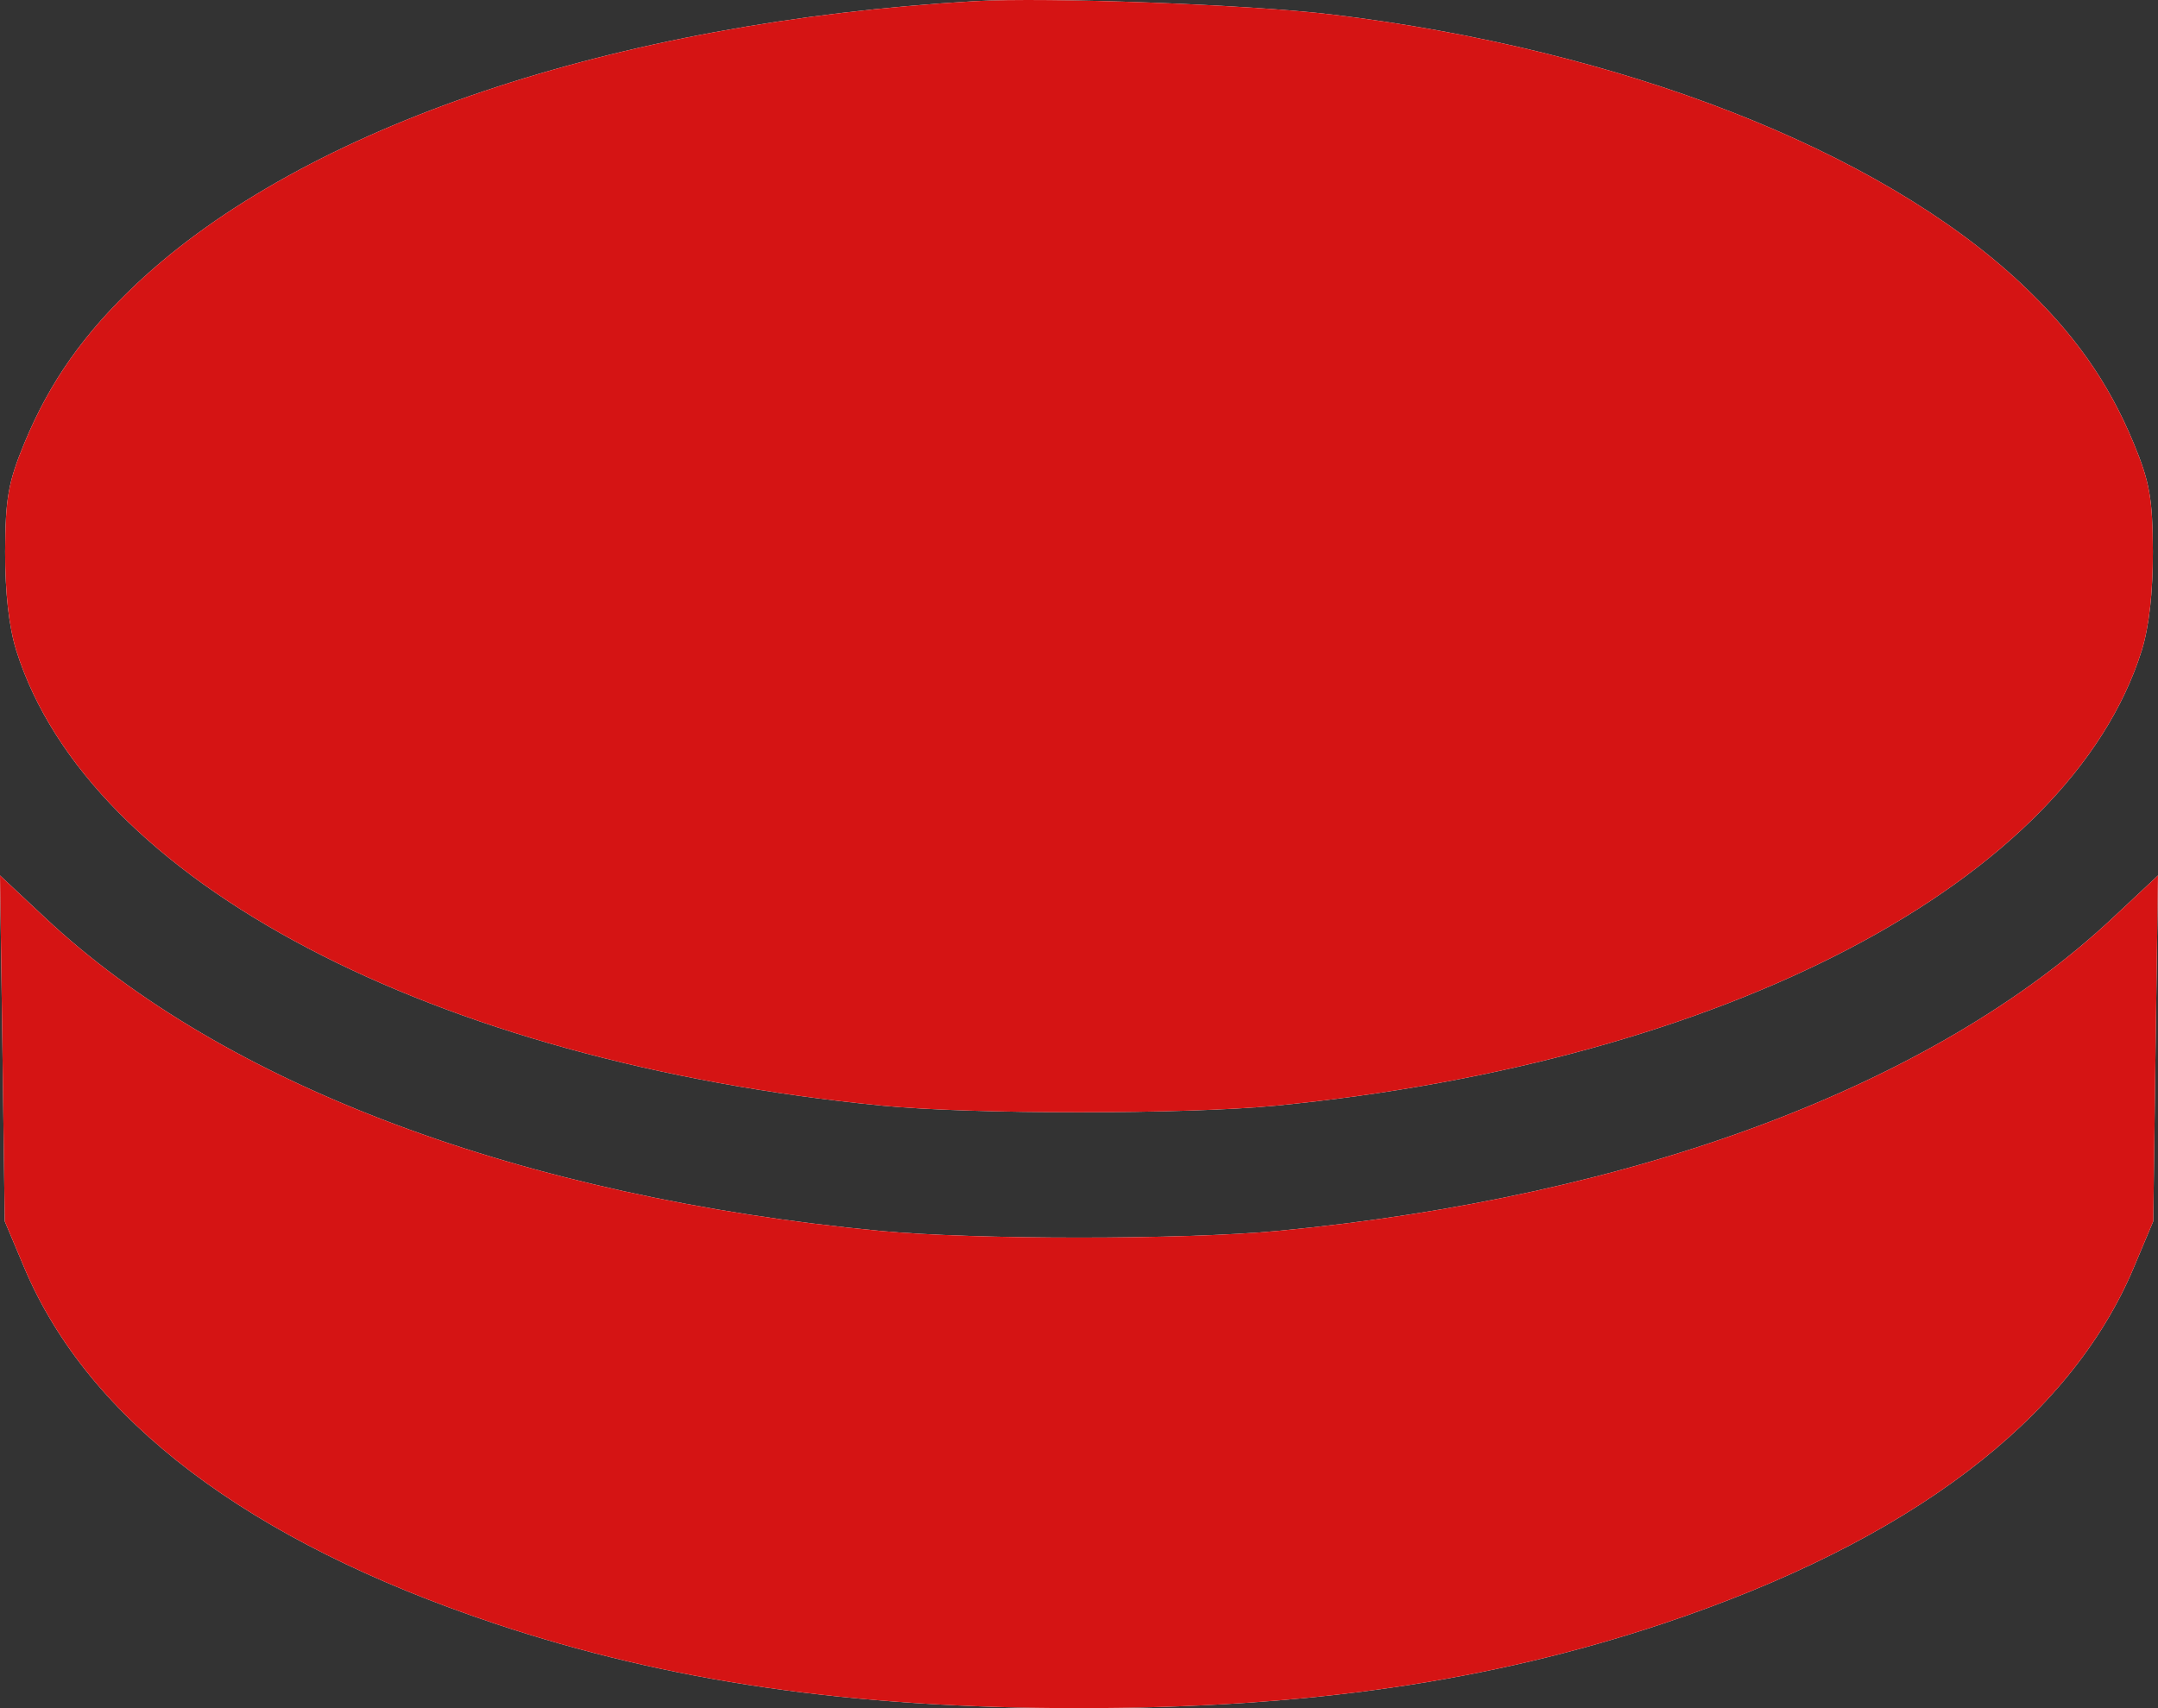 <svg width="24" height="19" viewBox="0 0 24 19" fill="none" xmlns="http://www.w3.org/2000/svg">
<rect x="0" y="0" width="24" height="19" fill="#333333" stroke="none"/>
<path fill-rule="evenodd" clip-rule="evenodd" d="M10.839 0.013C6.832 0.246 3.386 1.407 1.525 3.151C0.937 3.703 0.553 4.247 0.273 4.924C0.092 5.36 0.06 5.543 0.057 6.135C0.056 6.588 0.099 6.973 0.181 7.236C0.986 9.801 4.81 11.811 9.817 12.299C10.814 12.396 13.186 12.396 14.184 12.299C19.19 11.811 23.014 9.801 23.819 7.236C23.901 6.973 23.944 6.588 23.943 6.135C23.94 5.543 23.908 5.36 23.727 4.924C23.447 4.247 23.063 3.703 22.475 3.151C20.89 1.665 18.021 0.546 14.809 0.161C13.888 0.05 11.641 -0.033 10.839 0.013ZM0.027 11.661L0.053 13.585L0.269 14.099C0.982 15.795 2.763 17.143 5.499 18.058C7.438 18.706 9.464 19 12 19C14.536 19 16.562 18.706 18.501 18.058C21.237 17.143 23.018 15.795 23.731 14.099L23.947 13.585L23.973 11.661L24 9.738L23.497 10.209C21.511 12.07 18.201 13.312 14.216 13.691C13.164 13.791 10.836 13.791 9.784 13.691C5.799 13.312 2.489 12.07 0.503 10.209L0 9.738L0.027 11.661Z" fill="white"/>
<path fill-rule="evenodd" clip-rule="evenodd" d="M10.839 0.013C6.832 0.246 3.386 1.407 1.525 3.151C0.937 3.703 0.553 4.247 0.273 4.924C0.092 5.36 0.06 5.543 0.057 6.135C0.056 6.588 0.099 6.973 0.181 7.236C0.986 9.801 4.81 11.811 9.817 12.299C10.814 12.396 13.186 12.396 14.184 12.299C19.19 11.811 23.014 9.801 23.819 7.236C23.901 6.973 23.944 6.588 23.943 6.135C23.94 5.543 23.908 5.36 23.727 4.924C23.447 4.247 23.063 3.703 22.475 3.151C20.89 1.665 18.021 0.546 14.809 0.161C13.888 0.05 11.641 -0.033 10.839 0.013ZM0.027 11.661L0.053 13.585L0.269 14.099C0.982 15.795 2.763 17.143 5.499 18.058C7.438 18.706 9.464 19 12 19C14.536 19 16.562 18.706 18.501 18.058C21.237 17.143 23.018 15.795 23.731 14.099L23.947 13.585L23.973 11.661L24 9.738L23.497 10.209C21.511 12.07 18.201 13.312 14.216 13.691C13.164 13.791 10.836 13.791 9.784 13.691C5.799 13.312 2.489 12.07 0.503 10.209L0 9.738L0.027 11.661Z" fill="#D51414"/>
</svg>
